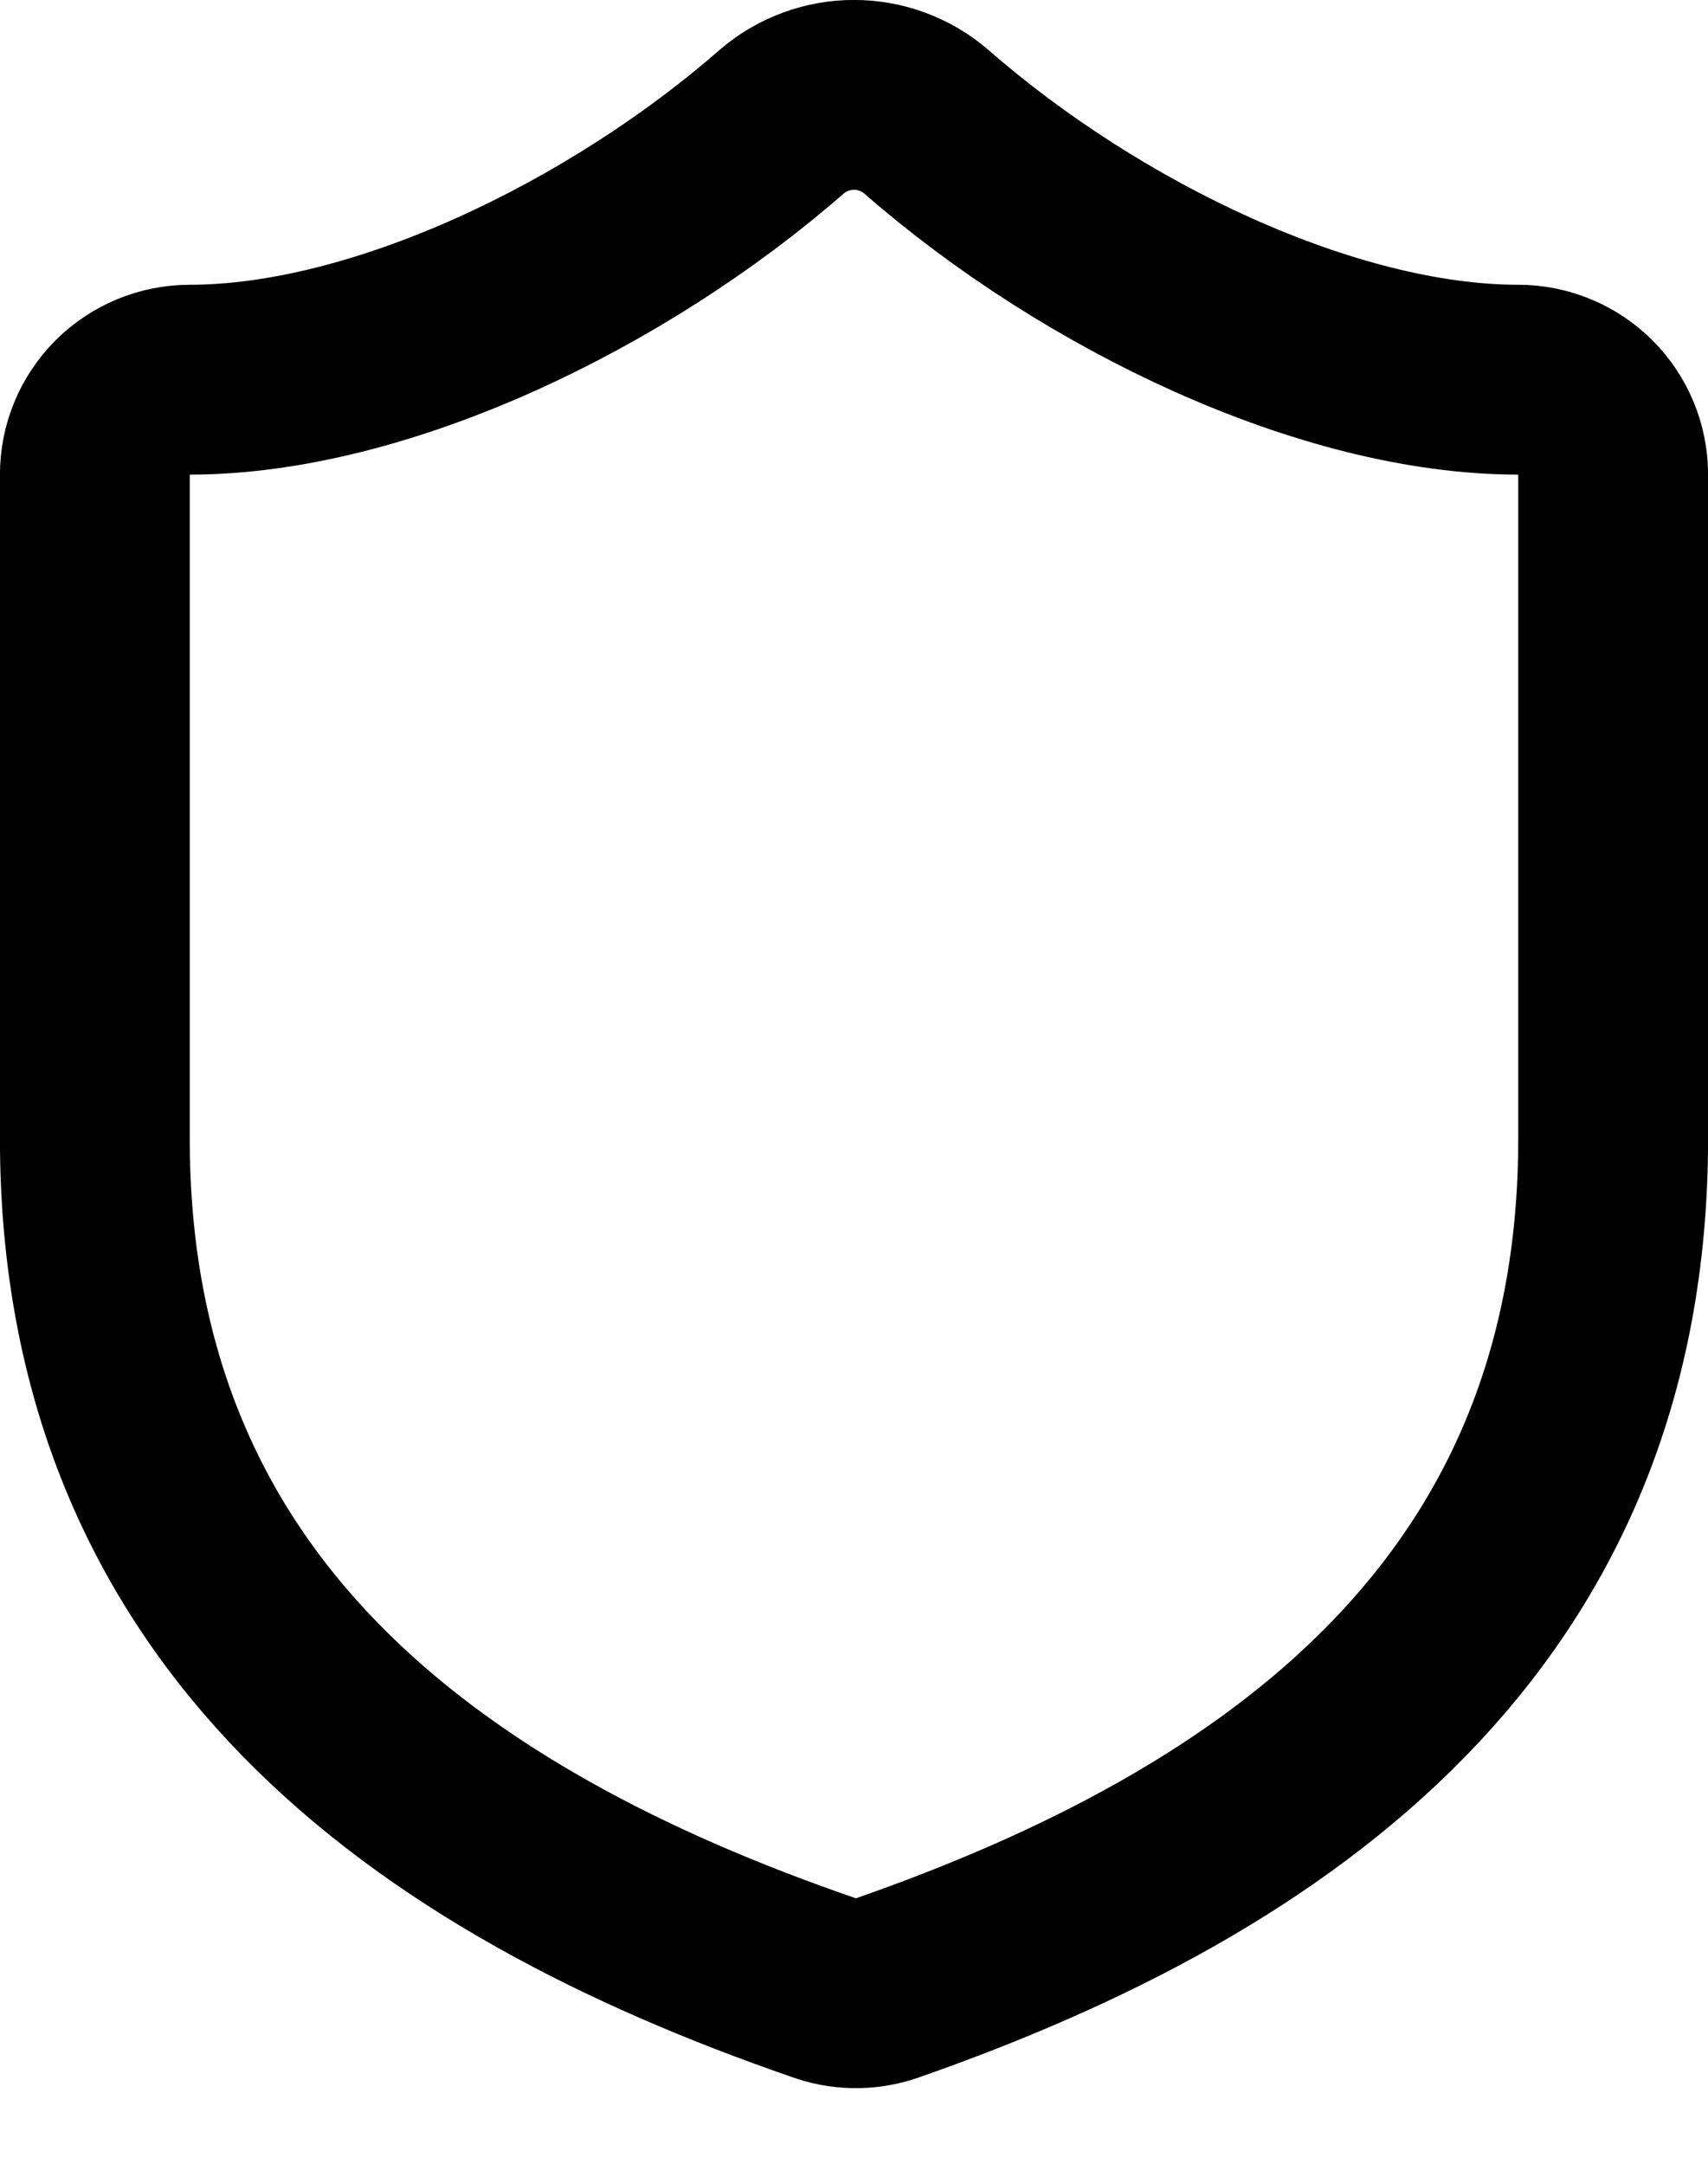 <svg width="15" height="19" viewBox="0 0 15 19" fill="none" xmlns="http://www.w3.org/2000/svg">
<path d="M14.167 10C14.167 14.167 11.25 16.25 7.783 17.459C7.602 17.52 7.405 17.517 7.225 17.45C3.75 16.25 0.833 14.167 0.833 10V4.167C0.833 3.946 0.921 3.734 1.077 3.578C1.234 3.422 1.446 3.334 1.667 3.334C3.333 3.334 5.417 2.334 6.867 1.067C7.043 0.916 7.268 0.833 7.5 0.833C7.732 0.833 7.957 0.916 8.133 1.067C9.592 2.342 11.667 3.334 13.333 3.334C13.554 3.334 13.766 3.422 13.923 3.578C14.079 3.734 14.167 3.946 14.167 4.167V10Z" stroke="black" stroke-width="1.667" stroke-linecap="round" stroke-linejoin="round"/>
</svg>
